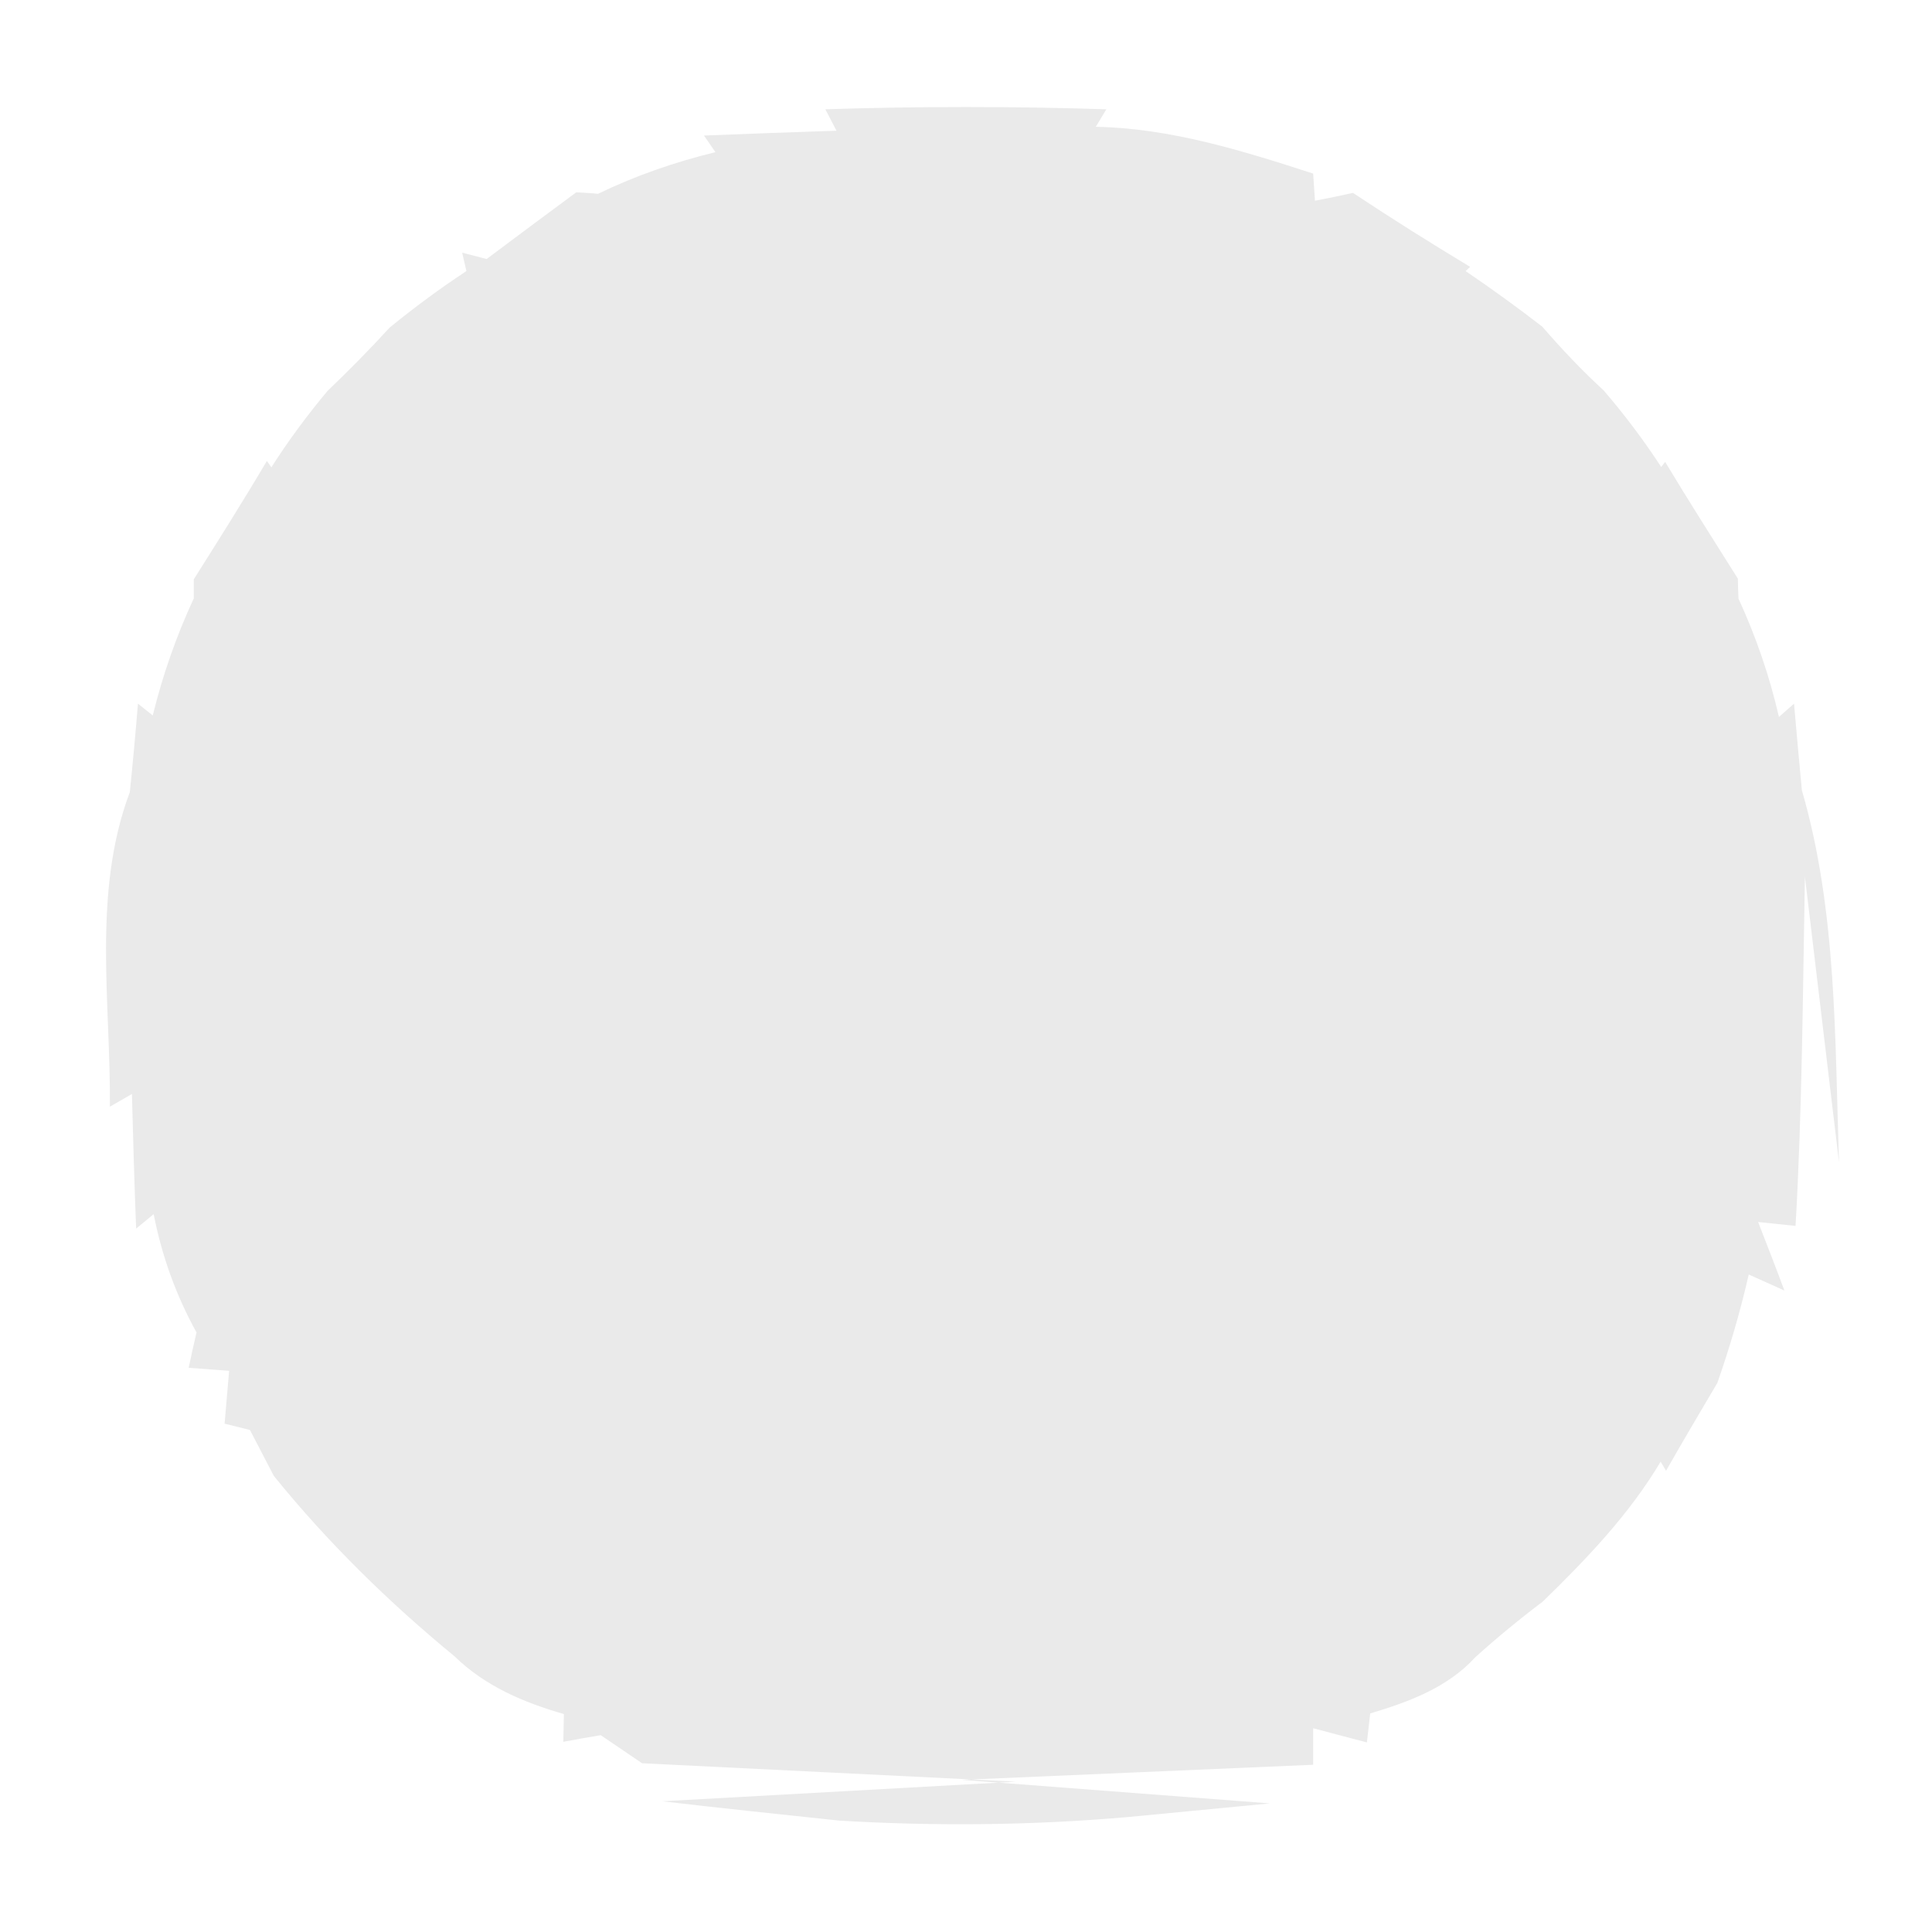 <?xml version="1.0" encoding="UTF-8" ?>
<!DOCTYPE svg PUBLIC "-//W3C//DTD SVG 1.1//EN" "http://www.w3.org/Graphics/SVG/1.1/DTD/svg11.dtd">
<svg width="64pt" height="64pt" viewBox="0 0 64 64" version="1.1" xmlns="http://www.w3.org/2000/svg">
<g id="#eaeaeaff">
<path fill="#eaeaea" opacity="1.00" d=" M 23.32 4.49 C 24.78 4.43 26.24 4.38 27.71 4.33 L 27.34 3.62 C 30.44 3.52 33.55 3.52 36.65 3.62 L 36.30 4.20 C 38.79 4.25 41.15 4.99 43.50 5.75 L 43.56 6.65 C 43.88 6.59 44.51 6.46 44.82 6.39 C 46.10 7.24 47.39 8.05 48.70 8.84 L 48.55 8.98 C 49.42 9.57 50.26 10.18 51.09 10.82 C 51.73 11.56 52.40 12.27 53.12 12.93 C 53.81 13.73 54.45 14.58 55.03 15.47 L 55.16 15.30 C 55.94 16.60 56.76 17.88 57.57 19.17 C 57.57 19.33 57.58 19.66 57.59 19.83 C 58.17 21.09 58.62 22.40 58.93 23.75 L 59.43 23.31 C 59.51 24.26 59.60 25.22 59.69 26.18 C 60.85 30.17 60.78 34.40 60.92 38.51 L 59.79 29.04 C 59.72 32.89 59.70 36.76 59.48 40.61 L 58.24 40.48 C 58.46 41.04 58.90 42.18 59.11 42.75 L 57.93 42.22 C 57.65 43.44 57.30 44.64 56.89 45.81 C 56.32 46.77 55.75 47.74 55.19 48.72 L 55.01 48.42 C 53.97 50.17 52.55 51.65 51.10 53.06 C 50.33 53.64 49.59 54.25 48.88 54.89 C 47.95 55.91 46.66 56.38 45.39 56.76 L 45.28 57.72 C 44.83 57.60 43.94 57.37 43.50 57.25 L 43.50 58.46 C 40.59 58.58 34.78 58.84 31.87 58.96 L 42.07 59.74 C 40.50 59.89 38.95 60.04 37.39 60.19 C 34.20 60.47 30.99 60.50 27.80 60.31 C 25.85 60.10 23.89 59.90 21.94 59.67 L 33.66 59.02 C 30.57 58.87 24.37 58.56 21.27 58.41 C 20.93 58.18 20.24 57.71 19.90 57.48 C 19.59 57.53 18.97 57.64 18.66 57.70 L 18.68 56.78 C 17.35 56.40 16.06 55.85 15.06 54.87 C 12.87 53.07 10.85 51.09 9.07 48.89 C 8.87 48.51 8.48 47.75 8.28 47.37 L 7.44 47.16 C 7.48 46.72 7.55 45.85 7.59 45.41 L 6.25 45.31 C 6.31 45.02 6.44 44.43 6.51 44.14 C 5.83 42.91 5.36 41.60 5.09 40.22 L 4.51 40.70 C 4.45 39.21 4.41 37.72 4.37 36.24 L 3.64 36.66 C 3.67 33.20 3.05 29.57 4.30 26.24 C 4.40 25.27 4.49 24.29 4.57 23.31 L 5.06 23.70 C 5.39 22.36 5.84 21.07 6.42 19.82 C 6.42 19.66 6.42 19.34 6.42 19.19 C 7.24 17.89 8.06 16.59 8.84 15.27 L 8.99 15.48 C 9.55 14.60 10.18 13.75 10.85 12.95 C 11.56 12.27 12.25 11.57 12.91 10.85 C 13.73 10.18 14.57 9.56 15.45 8.98 L 15.31 8.37 L 16.12 8.58 C 17.11 7.84 18.10 7.10 19.09 6.37 C 19.27 6.38 19.63 6.40 19.81 6.42 C 21.05 5.82 22.35 5.37 23.70 5.04 L 23.32 4.49 Z" />
</g>
</svg>

